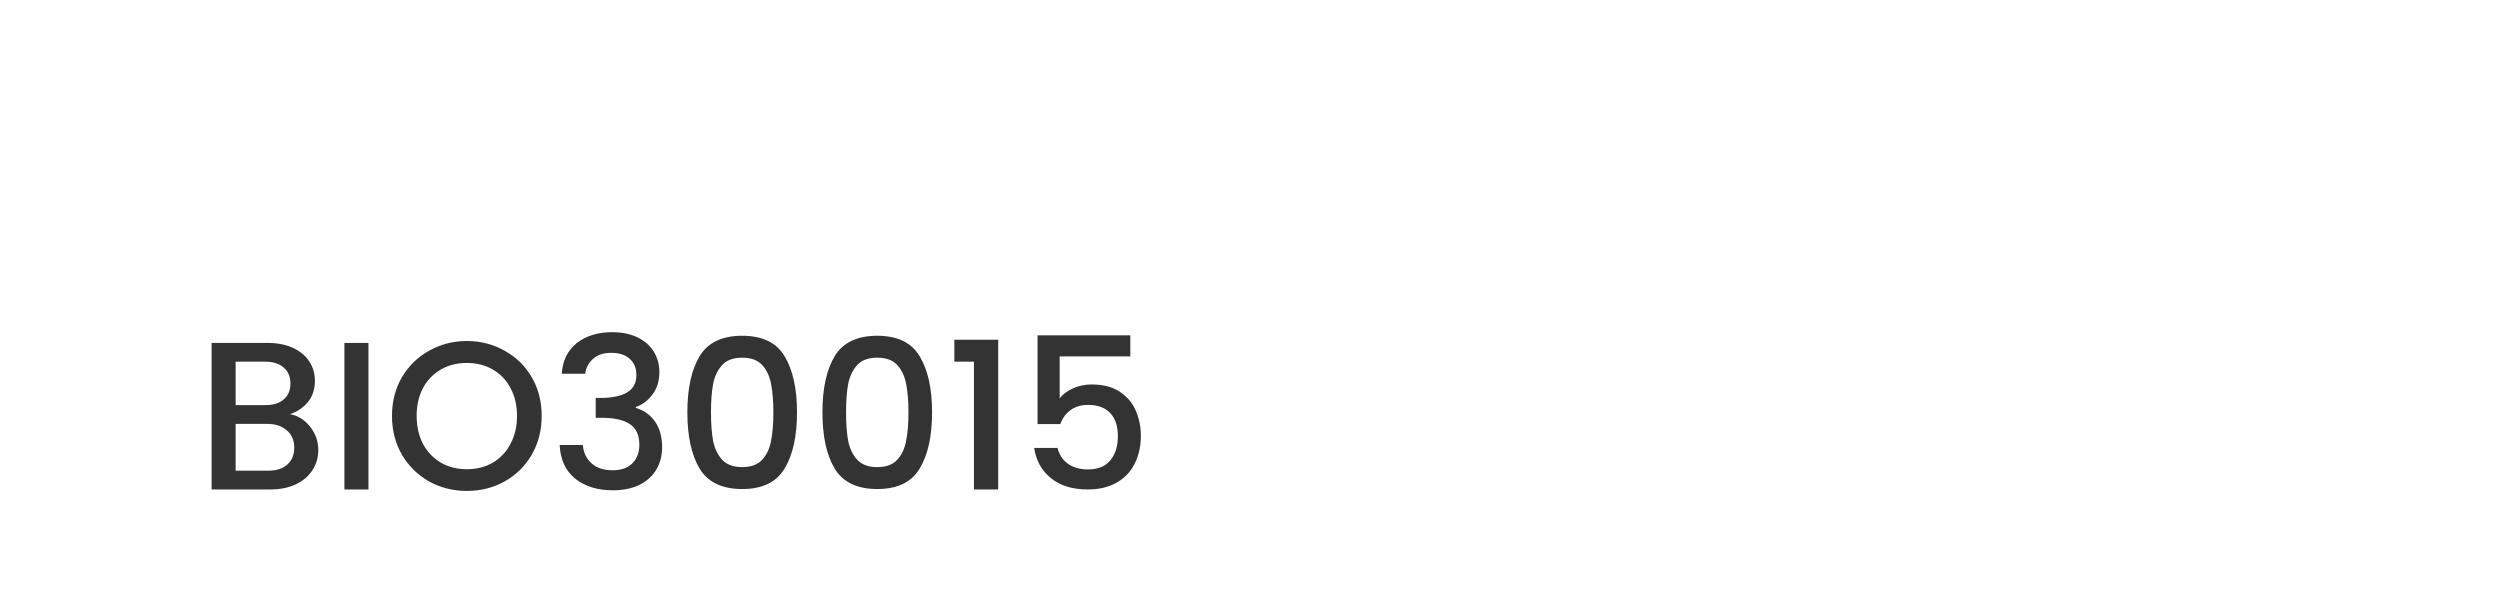 <svg width="332" height="79" viewBox="0 0 332 79" fill="none" xmlns="http://www.w3.org/2000/svg">
<g filter="url(#filter0_d)">
<rect x="4" width="324" height="219" rx="20" fill="white"/>
<path d="M38.516 51.004C39.561 51.191 40.448 51.741 41.176 52.656C41.904 53.571 42.268 54.607 42.268 55.764C42.268 56.753 42.007 57.649 41.484 58.452C40.98 59.236 40.243 59.861 39.272 60.328C38.301 60.776 37.172 61 35.884 61H28.1V41.54H35.52C36.845 41.54 37.984 41.764 38.936 42.212C39.888 42.66 40.607 43.267 41.092 44.032C41.577 44.779 41.82 45.619 41.82 46.552C41.82 47.672 41.521 48.605 40.924 49.352C40.327 50.099 39.524 50.649 38.516 51.004ZM31.292 49.8H35.24C36.285 49.8 37.097 49.548 37.676 49.044C38.273 48.54 38.572 47.84 38.572 46.944C38.572 46.029 38.273 45.32 37.676 44.816C37.097 44.293 36.285 44.032 35.24 44.032H31.292V49.8ZM35.604 58.508C36.687 58.508 37.536 58.237 38.152 57.696C38.768 57.155 39.076 56.399 39.076 55.428C39.076 54.476 38.749 53.72 38.096 53.16C37.443 52.581 36.575 52.292 35.492 52.292H31.292V58.508H35.604ZM48.929 41.54V61H45.737V41.54H48.929ZM61.995 61.196C60.185 61.196 58.514 60.776 56.983 59.936C55.471 59.077 54.267 57.892 53.371 56.38C52.494 54.849 52.056 53.132 52.056 51.228C52.056 49.324 52.494 47.616 53.371 46.104C54.267 44.592 55.471 43.416 56.983 42.576C58.514 41.717 60.185 41.288 61.995 41.288C63.825 41.288 65.496 41.717 67.007 42.576C68.538 43.416 69.742 44.592 70.62 46.104C71.497 47.616 71.936 49.324 71.936 51.228C71.936 53.132 71.497 54.849 70.62 56.38C69.742 57.892 68.538 59.077 67.007 59.936C65.496 60.776 63.825 61.196 61.995 61.196ZM61.995 58.312C63.283 58.312 64.431 58.023 65.439 57.444C66.448 56.847 67.231 56.016 67.791 54.952C68.37 53.869 68.659 52.628 68.659 51.228C68.659 49.828 68.37 48.596 67.791 47.532C67.231 46.468 66.448 45.647 65.439 45.068C64.431 44.489 63.283 44.2 61.995 44.2C60.708 44.2 59.559 44.489 58.551 45.068C57.544 45.647 56.75 46.468 56.172 47.532C55.611 48.596 55.331 49.828 55.331 51.228C55.331 52.628 55.611 53.869 56.172 54.952C56.75 56.016 57.544 56.847 58.551 57.444C59.559 58.023 60.708 58.312 61.995 58.312ZM74.601 45.628C74.713 43.892 75.375 42.539 76.589 41.568C77.821 40.597 79.389 40.112 81.293 40.112C82.599 40.112 83.729 40.345 84.681 40.812C85.633 41.279 86.351 41.913 86.837 42.716C87.322 43.519 87.565 44.424 87.565 45.432C87.565 46.589 87.257 47.579 86.641 48.4C86.025 49.221 85.287 49.772 84.429 50.052V50.164C85.53 50.5 86.389 51.116 87.005 52.012C87.621 52.889 87.929 54.019 87.929 55.4C87.929 56.501 87.677 57.481 87.173 58.34C86.669 59.199 85.922 59.88 84.933 60.384C83.943 60.869 82.758 61.112 81.377 61.112C79.361 61.112 77.699 60.599 76.393 59.572C75.105 58.527 74.414 57.033 74.321 55.092H77.401C77.475 56.081 77.858 56.893 78.549 57.528C79.239 58.144 80.173 58.452 81.349 58.452C82.487 58.452 83.365 58.144 83.981 57.528C84.597 56.893 84.905 56.081 84.905 55.092C84.905 53.785 84.485 52.861 83.645 52.32C82.823 51.76 81.554 51.48 79.837 51.48H79.109V48.848H79.865C81.377 48.829 82.525 48.577 83.309 48.092C84.111 47.607 84.513 46.841 84.513 45.796C84.513 44.9 84.223 44.191 83.645 43.668C83.066 43.127 82.245 42.856 81.181 42.856C80.135 42.856 79.323 43.127 78.745 43.668C78.166 44.191 77.821 44.844 77.709 45.628H74.601ZM98.562 40.588C95.892 40.588 94.007 41.493 92.906 43.304C91.823 45.115 91.282 47.597 91.282 50.752C91.282 53.925 91.823 56.417 92.906 58.228C94.007 60.039 95.892 60.944 98.562 60.944C101.231 60.944 103.107 60.039 104.19 58.228C105.291 56.417 105.842 53.925 105.842 50.752C105.842 47.597 105.291 45.115 104.19 43.304C103.107 41.493 101.231 40.588 98.562 40.588ZM98.562 43.5C99.738 43.5 100.624 43.827 101.222 44.48C101.819 45.133 102.211 45.973 102.398 47C102.603 48.027 102.706 49.277 102.706 50.752C102.706 52.245 102.603 53.505 102.398 54.532C102.211 55.559 101.819 56.399 101.222 57.052C100.624 57.705 99.738 58.032 98.562 58.032C97.386 58.032 96.499 57.705 95.902 57.052C95.304 56.399 94.903 55.559 94.698 54.532C94.511 53.505 94.418 52.245 94.418 50.752C94.418 49.277 94.511 48.027 94.698 47C94.903 45.973 95.304 45.133 95.902 44.48C96.499 43.827 97.386 43.5 98.562 43.5ZM116.499 40.588C113.83 40.588 111.944 41.493 110.843 43.304C109.76 45.115 109.219 47.597 109.219 50.752C109.219 53.925 109.76 56.417 110.843 58.228C111.944 60.039 113.83 60.944 116.499 60.944C119.168 60.944 121.044 60.039 122.127 58.228C123.228 56.417 123.779 53.925 123.779 50.752C123.779 47.597 123.228 45.115 122.127 43.304C121.044 41.493 119.168 40.588 116.499 40.588ZM116.499 43.5C117.675 43.5 118.562 43.827 119.159 44.48C119.756 45.133 120.148 45.973 120.335 47C120.54 48.027 120.643 49.277 120.643 50.752C120.643 52.245 120.54 53.505 120.335 54.532C120.148 55.559 119.756 56.399 119.159 57.052C118.562 57.705 117.675 58.032 116.499 58.032C115.323 58.032 114.436 57.705 113.839 57.052C113.242 56.399 112.84 55.559 112.635 54.532C112.448 53.505 112.355 52.245 112.355 50.752C112.355 49.277 112.448 48.027 112.635 47C112.84 45.973 113.242 45.133 113.839 44.48C114.436 43.827 115.323 43.5 116.499 43.5ZM126.737 44.032V41.12H132.561V61H129.341V44.032H126.737ZM150.106 43.332H140.726V48.904C141.118 48.381 141.696 47.943 142.462 47.588C143.246 47.233 144.076 47.056 144.954 47.056C146.522 47.056 147.791 47.392 148.762 48.064C149.751 48.736 150.451 49.585 150.862 50.612C151.291 51.639 151.506 52.721 151.506 53.86C151.506 55.241 151.235 56.473 150.694 57.556C150.171 58.62 149.378 59.46 148.314 60.076C147.268 60.692 145.98 61 144.45 61C142.415 61 140.782 60.496 139.55 59.488C138.318 58.48 137.58 57.145 137.338 55.484H140.446C140.651 56.361 141.108 57.061 141.818 57.584C142.527 58.088 143.414 58.34 144.478 58.34C145.803 58.34 146.792 57.939 147.446 57.136C148.118 56.333 148.454 55.269 148.454 53.944C148.454 52.6 148.118 51.573 147.446 50.864C146.774 50.136 145.784 49.772 144.478 49.772C143.563 49.772 142.788 50.005 142.154 50.472C141.538 50.92 141.09 51.536 140.81 52.32H137.786V40.532H150.106V43.332Z" fill="#333333"/>
</g>
<defs>
<filter id="filter0_d" x="0" y="0" width="332" height="227" filterUnits="userSpaceOnUse" color-interpolation-filters="sRGB">
<feFlood flood-opacity="0" result="BackgroundImageFix"/>
<feColorMatrix in="SourceAlpha" type="matrix" values="0 0 0 0 0 0 0 0 0 0 0 0 0 0 0 0 0 0 127 0" result="hardAlpha"/>
<feOffset dy="4"/>
<feGaussianBlur stdDeviation="2"/>
<feComposite in2="hardAlpha" operator="out"/>
<feColorMatrix type="matrix" values="0 0 0 0 0.738 0 0 0 0 0.738 0 0 0 0 0.738 0 0 0 0.25 0"/>
<feBlend mode="normal" in2="BackgroundImageFix" result="effect1_dropShadow"/>
<feBlend mode="normal" in="SourceGraphic" in2="effect1_dropShadow" result="shape"/>
</filter>
</defs>
</svg>
